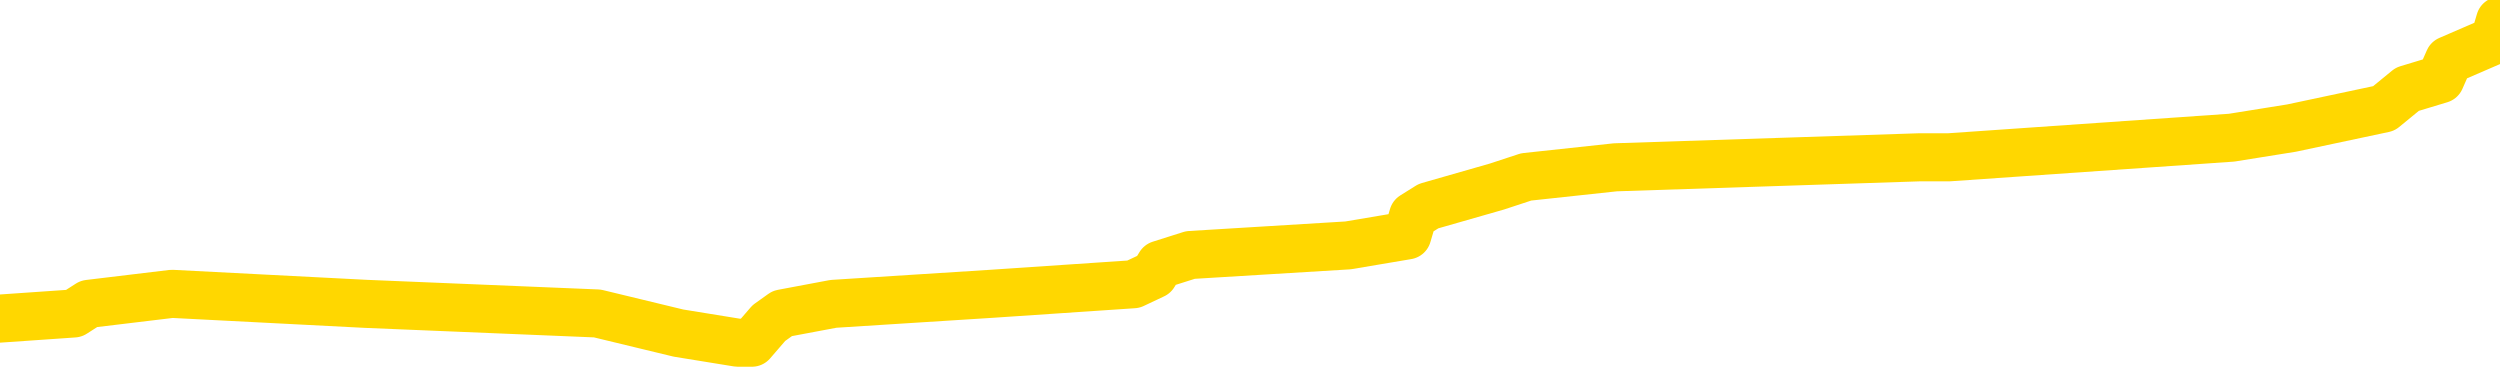 <svg xmlns="http://www.w3.org/2000/svg" version="1.1" viewBox="0 0 6500 1000">
	<path fill="none" stroke="gold" stroke-width="125" stroke-linecap="round" stroke-linejoin="round" d="M0 59795  L-719156 59795 L-718972 59770 L-718482 59719 L-718188 59694 L-717877 59643 L-717643 59618 L-717589 59567 L-717530 59516 L-717377 59491 L-717336 59440 L-717204 59415 L-716911 59389 L-716370 59389 L-715760 59364 L-715712 59364 L-715072 59339 L-715039 59339 L-714513 59339 L-714381 59313 L-713990 59263 L-713662 59212 L-713545 59161 L-713334 59110 L-712617 59110 L-712047 59085 L-711940 59085 L-711765 59060 L-711544 59009 L-711142 58984 L-711117 58933 L-710189 58882 L-710101 58831 L-710019 58781 L-709949 58730 L-709652 58704 L-709500 58654 L-707609 58679 L-707509 58679 L-707246 58679 L-706953 58704 L-706811 58654 L-706562 58654 L-706527 58628 L-706368 58603 L-705905 58552 L-705652 58527 L-705440 58476 L-705188 58451 L-704839 58425 L-703912 58375 L-703818 58324 L-703408 58299 L-702237 58248 L-701048 58222 L-700955 58172 L-700928 58121 L-700662 58070 L-700363 58020 L-700234 57969 L-700197 57918 L-699382 57918 L-698998 57943 L-697938 57969 L-697877 57969 L-697611 58476 L-697140 58958 L-696948 59440 L-696684 59922 L-696347 59897 L-696212 59871 L-695756 59846 L-695013 59821 L-694995 59795 L-694830 59745 L-694762 59745 L-694246 59719 L-693217 59719 L-693021 59694 L-692532 59668 L-692170 59643 L-691762 59643 L-691376 59668 L-689673 59668 L-689575 59668 L-689503 59668 L-689441 59668 L-689257 59643 L-688921 59643 L-688280 59618 L-688203 59592 L-688142 59592 L-687955 59567 L-687876 59567 L-687699 59542 L-687679 59516 L-687449 59516 L-687062 59491 L-686173 59491 L-686134 59466 L-686045 59440 L-686018 59389 L-685010 59364 L-684860 59313 L-684836 59288 L-684703 59263 L-684663 59237 L-683405 59212 L-683347 59212 L-682807 59186 L-682755 59186 L-682708 59186 L-682313 59161 L-682174 59136 L-681974 59110 L-681827 59110 L-681662 59110 L-681386 59136 L-681027 59136 L-680474 59110 L-679830 59085 L-679571 59034 L-679417 59009 L-679016 58984 L-678976 58958 L-678855 58933 L-678794 58958 L-678780 58958 L-678686 58958 L-678393 58933 L-678241 58831 L-677911 58781 L-677833 58730 L-677757 58704 L-677531 58628 L-677464 58578 L-677236 58527 L-677184 58476 L-677019 58451 L-676013 58425 L-675830 58400 L-675279 58375 L-674886 58324 L-674489 58299 L-673639 58248 L-673560 58222 L-672981 58197 L-672540 58197 L-672299 58172 L-672142 58172 L-671741 58121 L-671720 58121 L-671276 58096 L-670870 58070 L-670734 58020 L-670559 57969 L-670423 57918 L-670172 57867 L-669173 57842 L-669090 57817 L-668955 57791 L-668916 57766 L-668026 57740 L-667811 57715 L-667367 57690 L-667250 57664 L-667193 57639 L-666517 57639 L-666417 57614 L-666388 57614 L-665046 57588 L-664640 57563 L-664601 57538 L-663673 57512 L-663574 57487 L-663441 57461 L-663037 57436 L-663011 57411 L-662918 57385 L-662702 57360 L-662291 57309 L-661137 57259 L-660845 57208 L-660817 57157 L-660209 57132 L-659959 57081 L-659939 57056 L-659009 57030 L-658958 56979 L-658836 56954 L-658818 56903 L-658662 56878 L-658487 56827 L-658350 56802 L-658294 56777 L-658186 56751 L-658101 56726 L-657868 56700 L-657793 56675 L-657484 56650 L-657366 56624 L-657197 56599 L-657105 56574 L-657003 56574 L-656979 56548 L-656902 56548 L-656804 56497 L-656438 56472 L-656333 56447 L-655829 56421 L-655378 56396 L-655339 56371 L-655315 56345 L-655275 56320 L-655146 56295 L-655045 56269 L-654604 56244 L-654321 56218 L-653729 56193 L-653599 56168 L-653324 56117 L-653172 56092 L-653018 56066 L-652933 56015 L-652855 55990 L-652669 55965 L-652619 55965 L-652591 55939 L-652512 55914 L-652489 55889 L-652205 55838 L-651601 55787 L-650606 55762 L-650308 55736 L-649574 55711 L-649330 55686 L-649240 55660 L-648662 55635 L-647964 55610 L-647212 55584 L-646893 55559 L-646510 55508 L-646433 55483 L-645799 55457 L-645613 55432 L-645526 55432 L-645396 55432 L-645083 55407 L-645034 55381 L-644892 55356 L-644870 55331 L-643903 55305 L-643357 55280 L-642879 55280 L-642818 55280 L-642494 55280 L-642473 55254 L-642410 55254 L-642200 55229 L-642123 55204 L-642069 55178 L-642046 55153 L-642007 55128 L-641991 55102 L-641234 55077 L-641218 55052 L-640418 55026 L-640266 55001 L-639360 54975 L-638854 54950 L-638625 54899 L-638584 54899 L-638468 54874 L-638292 54849 L-637538 54874 L-637403 54849 L-637239 54823 L-636921 54798 L-636744 54747 L-635722 54696 L-635699 54646 L-635448 54620 L-635235 54570 L-634601 54544 L-634363 54493 L-634330 54443 L-634152 54392 L-634072 54341 L-633982 54316 L-633918 54265 L-633478 54214 L-633454 54189 L-632913 54164 L-632657 54138 L-632163 54113 L-631285 54088 L-631249 54062 L-631196 54037 L-631155 54011 L-631038 53986 L-630761 53961 L-630554 53910 L-630357 53859 L-630334 53808 L-630283 53758 L-630244 53732 L-630166 53707 L-629569 53656 L-629509 53631 L-629405 53606 L-629251 53580 L-628619 53555 L-627938 53529 L-627635 53479 L-627289 53453 L-627091 53428 L-627043 53377 L-626722 53352 L-626095 53326 L-625948 53301 L-625912 53276 L-625854 53250 L-625777 53200 L-625536 53200 L-625448 53174 L-625354 53149 L-625060 53124 L-624926 53098 L-624866 53073 L-624829 53022 L-624556 53022 L-623550 52997 L-623375 52971 L-623324 52971 L-623031 52946 L-622839 52895 L-622506 52870 L-621999 52845 L-621437 52794 L-621422 52743 L-621406 52718 L-621305 52667 L-621191 52616 L-621152 52565 L-621114 52540 L-621048 52540 L-621020 52515 L-620881 52540 L-620589 52540 L-620539 52540 L-620433 52540 L-620169 52515 L-619704 52489 L-619559 52489 L-619505 52439 L-619448 52413 L-619257 52388 L-618891 52363 L-618677 52363 L-618482 52363 L-618424 52363 L-618365 52312 L-618211 52286 L-617942 52261 L-617512 52388 L-617497 52388 L-617420 52363 L-617355 52337 L-617226 52160 L-617202 52134 L-616918 52109 L-616871 52083 L-616816 52058 L-616354 52033 L-616315 52033 L-616274 52007 L-616084 51982 L-615603 51957 L-615116 51931 L-615100 51906 L-615062 51881 L-614805 51855 L-614728 51804 L-614498 51779 L-614482 51728 L-614188 51678 L-613745 51652 L-613299 51627 L-612794 51601 L-612640 51576 L-612354 51551 L-612313 51500 L-611982 51475 L-611760 51449 L-611243 51399 L-611168 51373 L-610920 51322 L-610725 51272 L-610666 51246 L-609889 51221 L-609815 51221 L-609584 51196 L-609568 51196 L-609506 51170 L-609310 51145 L-608846 51145 L-608823 51119 L-608693 51119 L-607392 51119 L-607376 51119 L-607299 51094 L-607205 51094 L-606988 51094 L-606836 51069 L-606657 51094 L-606603 51119 L-606316 51145 L-606277 51145 L-605907 51145 L-605467 51145 L-605284 51145 L-604963 51119 L-604668 51119 L-604222 51069 L-604150 51043 L-603687 50993 L-603250 50967 L-603068 50942 L-601613 50891 L-601482 50866 L-601024 50815 L-600798 50790 L-600412 50739 L-599895 50688 L-598941 50638 L-598147 50587 L-597473 50561 L-597047 50511 L-596736 50485 L-596506 50409 L-595823 50333 L-595810 50257 L-595600 50156 L-595578 50130 L-595403 50079 L-594453 50054 L-594185 50003 L-593370 49978 L-593059 49927 L-593022 49902 L-592965 49851 L-592348 49826 L-591710 49775 L-590084 49750 L-589410 49724 L-588768 49724 L-588690 49724 L-588634 49724 L-588598 49724 L-588570 49699 L-588458 49648 L-588440 49623 L-588417 49597 L-588264 49572 L-588210 49521 L-588132 49496 L-588013 49471 L-587916 49445 L-587798 49420 L-587529 49369 L-587259 49344 L-587242 49293 L-587042 49268 L-586895 49217 L-586668 49192 L-586534 49166 L-586225 49141 L-586165 49115 L-585812 49065 L-585463 49039 L-585363 49014 L-585298 48963 L-585238 48938 L-584854 48887 L-584473 48862 L-584369 48836 L-584109 48811 L-583837 48760 L-583678 48735 L-583646 48710 L-583584 48684 L-583442 48659 L-583258 48633 L-583214 48608 L-582926 48608 L-582910 48583 L-582677 48583 L-582616 48557 L-582577 48557 L-581998 48532 L-581864 48507 L-581841 48405 L-581822 48228 L-581805 48025 L-581789 47822 L-581765 47619 L-581748 47467 L-581727 47289 L-581710 47111 L-581687 47010 L-581670 46908 L-581649 46832 L-581632 46782 L-581583 46705 L-581511 46629 L-581476 46503 L-581452 46401 L-581417 46300 L-581375 46198 L-581338 46147 L-581323 46046 L-581298 45970 L-581261 45919 L-581244 45843 L-581221 45792 L-581204 45742 L-581185 45691 L-581169 45640 L-581140 45564 L-581114 45488 L-581068 45462 L-581052 45412 L-581010 45386 L-580962 45336 L-580891 45285 L-580876 45234 L-580860 45183 L-580798 45158 L-580759 45133 L-580719 45107 L-580553 45082 L-580488 45057 L-580472 45031 L-580428 44980 L-580370 44955 L-580157 44930 L-580124 44904 L-580081 44879 L-580003 44854 L-579466 44828 L-579388 44803 L-579283 44752 L-579195 44727 L-579018 44701 L-578668 44676 L-578512 44651 L-578074 44625 L-577917 44600 L-577788 44575 L-577084 44524 L-576883 44498 L-575922 44448 L-575440 44422 L-575341 44422 L-575248 44397 L-575003 44372 L-574930 44346 L-574487 44296 L-574391 44270 L-574376 44245 L-574360 44219 L-574335 44194 L-573869 44169 L-573652 44143 L-573513 44118 L-573219 44093 L-573130 44067 L-573089 44042 L-573059 44016 L-572887 43991 L-572828 43966 L-572752 43940 L-572671 43915 L-572601 43915 L-572292 43890 L-572207 43864 L-571993 43839 L-571958 43814 L-571275 43788 L-571176 43763 L-570971 43737 L-570924 43712 L-570646 43687 L-570584 43661 L-570567 43611 L-570489 43585 L-570180 43535 L-570156 43509 L-570102 43458 L-570079 43433 L-569957 43408 L-569821 43357 L-569577 43332 L-569451 43332 L-568805 43306 L-568789 43306 L-568764 43306 L-568584 43255 L-568507 43230 L-568416 43205 L-567988 43179 L-567572 43154 L-567179 43103 L-567100 43078 L-567081 43053 L-566718 43027 L-566482 43002 L-566253 42976 L-565940 42951 L-565862 42926 L-565782 42875 L-565604 42824 L-565588 42799 L-565323 42748 L-565242 42723 L-565012 42697 L-564786 42672 L-564471 42672 L-564295 42647 L-563934 42647 L-563543 42621 L-563473 42571 L-563409 42545 L-563269 42494 L-563217 42469 L-563116 42418 L-562614 42393 L-562417 42368 L-562170 42342 L-561984 42317 L-561685 42291 L-561609 42266 L-561443 42215 L-560558 42190 L-560530 42139 L-560407 42089 L-559828 42063 L-559750 42038 L-559037 42038 L-558725 42038 L-558512 42038 L-558495 42038 L-558108 42038 L-557583 41987 L-557137 41962 L-556808 41936 L-556655 41911 L-556329 41911 L-556150 41886 L-556069 41886 L-555863 41835 L-555687 41809 L-554758 41784 L-553869 41759 L-553830 41733 L-553602 41733 L-553223 41708 L-552435 41683 L-552201 41657 L-552125 41632 L-551767 41607 L-551196 41556 L-550929 41530 L-550542 41505 L-550439 41505 L-550269 41505 L-549650 41505 L-549439 41505 L-549131 41505 L-549078 41480 L-548950 41454 L-548897 41429 L-548778 41404 L-548442 41353 L-547483 41328 L-547351 41277 L-547150 41251 L-546518 41226 L-546207 41201 L-545793 41175 L-545766 41150 L-545620 41125 L-545200 41099 L-543868 41099 L-543821 41074 L-543692 41023 L-543675 40998 L-543097 40947 L-542892 40922 L-542862 40896 L-542821 40871 L-542764 40846 L-542726 40820 L-542648 40795 L-542505 40769 L-542051 40744 L-541932 40719 L-541647 40693 L-541275 40668 L-541178 40643 L-540852 40617 L-540497 40592 L-540327 40566 L-540280 40541 L-540171 40516 L-540082 40490 L-540054 40465 L-539978 40414 L-539674 40389 L-539640 40338 L-539569 40313 L-539201 40287 L-538865 40262 L-538784 40262 L-538565 40237 L-538393 40211 L-538366 40186 L-537868 40161 L-537319 40110 L-536439 40084 L-536340 40034 L-536263 40008 L-535989 39983 L-535742 39932 L-535668 39907 L-535606 39856 L-535487 39831 L-535445 39805 L-535335 39780 L-535258 39729 L-534557 39704 L-534312 39679 L-534272 39653 L-534116 39628 L-533516 39628 L-533290 39628 L-533198 39628 L-532722 39628 L-532125 39577 L-531605 39552 L-531584 39526 L-531439 39501 L-531119 39501 L-530577 39501 L-530345 39501 L-530174 39501 L-529688 39476 L-529460 39450 L-529375 39425 L-529029 39400 L-528703 39400 L-528180 39374 L-527853 39349 L-527252 39323 L-527055 39273 L-527003 39247 L-526962 39222 L-526681 39197 L-525997 39146 L-525687 39121 L-525662 39070 L-525470 39044 L-525248 39019 L-525162 38994 L-524498 38943 L-524474 38918 L-524252 38867 L-523922 38841 L-523570 38791 L-523365 38765 L-523133 38715 L-522875 38689 L-522685 38639 L-522638 38613 L-522411 38588 L-522376 38562 L-522220 38537 L-522005 38512 L-521832 38486 L-521741 38461 L-521464 38436 L-521220 38410 L-520904 38385 L-520478 38385 L-520441 38385 L-519958 38385 L-519724 38385 L-519512 38359 L-519286 38334 L-518736 38334 L-518489 38309 L-517655 38309 L-517599 38283 L-517578 38258 L-517420 38233 L-516958 38207 L-516918 38182 L-516578 38131 L-516444 38106 L-516222 38080 L-515649 38055 L-515178 38030 L-514983 38004 L-514790 37979 L-514601 37954 L-514499 37928 L-514131 37903 L-514084 37877 L-514003 37852 L-512709 37827 L-512661 37801 L-512393 37801 L-512248 37801 L-511697 37801 L-511580 37776 L-511498 37751 L-511139 37725 L-510915 37700 L-510634 37675 L-510305 37624 L-509797 37598 L-509684 37573 L-509606 37548 L-509441 37522 L-509147 37522 L-508678 37522 L-508482 37548 L-508431 37548 L-507781 37522 L-507660 37497 L-507205 37497 L-507170 37472 L-506701 37446 L-506591 37421 L-506574 37395 L-506358 37395 L-506177 37370 L-505646 37370 L-504616 37370 L-504417 37345 L-503958 37319 L-503010 37269 L-502911 37243 L-502557 37193 L-502497 37167 L-502482 37142 L-502447 37116 L-502078 37091 L-501958 37066 L-501716 37040 L-501552 37015 L-501364 36990 L-501244 36964 L-500173 36914 L-499315 36888 L-499103 36837 L-499005 36812 L-498831 36761 L-498498 36736 L-498426 36711 L-498369 36685 L-498193 36685 L-497804 36660 L-497569 36634 L-497458 36609 L-497341 36584 L-496360 36558 L-496334 36533 L-495740 36482 L-495708 36482 L-495559 36457 L-495275 36432 L-494363 36432 L-493417 36432 L-493264 36406 L-493161 36406 L-493029 36381 L-492886 36355 L-492860 36330 L-492746 36305 L-492527 36279 L-491846 36254 L-491717 36229 L-491413 36203 L-491174 36152 L-490841 36127 L-490202 36102 L-489860 36051 L-489798 36026 L-489642 36026 L-488721 36026 L-488250 36026 L-488207 36026 L-488194 36000 L-488153 35975 L-488130 35950 L-488104 35924 L-487960 35899 L-487537 35873 L-487202 35873 L-487011 35848 L-486582 35848 L-486394 35823 L-486005 35772 L-485471 35747 L-485098 35721 L-485077 35721 L-484827 35696 L-484709 35670 L-484633 35645 L-484497 35620 L-484458 35594 L-484378 35569 L-483983 35544 L-483488 35518 L-483376 35468 L-483203 35442 L-482894 35417 L-482447 35391 L-482124 35366 L-481981 35315 L-481554 35265 L-481401 35214 L-481346 35163 L-480532 35138 L-480512 35112 L-480140 35087 L-480084 35087 L-478955 35062 L-478887 35062 L-478328 35036 L-478134 35011 L-477997 34986 L-477764 34960 L-477417 34935 L-477382 34884 L-477347 34859 L-477279 34808 L-476930 34783 L-476758 34757 L-476273 34732 L-476256 34707 L-475931 34681 L-475774 34656 L-474633 34605 L-474608 34580 L-474416 34529 L-474223 34504 L-473973 34478 L-473956 34453 L-472935 34427 L-472638 34402 L-472562 34377 L-472426 34326 L-472250 34301 L-471674 34250 L-471458 34225 L-471394 34199 L-471264 34174 L-471227 34123 L-470703 34098 L-470566 44093 L-470551 44093 L-470528 44093 L-470508 44093 L-470281 34072 L-469505 34072 L-469464 34072 L-469096 34072 L-469017 34047 L-468965 34022 L-468292 33996 L-467550 33971 L-467125 33971 L-466677 33945 L-465616 33920 L-465304 33869 L-464894 33869 L-464822 33844 L-464298 33844 L-464203 33844 L-464185 33844 L-463740 33819 L-463555 33768 L-462775 33717 L-462102 33692 L-461690 33616 L-461458 33565 L-461318 33540 L-461236 33489 L-461216 33463 L-461140 33463 L-461012 33438 L-460695 33463 L-460470 33463 L-460145 33438 L-460083 33438 L-459713 33438 L-459680 33438 L-459472 33438 L-458804 33438 L-458727 33438 L-458569 33387 L-458458 33387 L-458132 33362 L-457977 33337 L-457636 33337 L-457579 33286 L-457240 33235 L-457037 33210 L-456984 33159 L-455608 33134 L-455478 33108 L-455044 33083 L-454724 33058 L-453896 33007 L-453773 32981 L-453042 32931 L-452886 32880 L-452846 32855 L-452792 32829 L-452769 32804 L-452655 32779 L-452358 32753 L-452068 32728 L-452014 32702 L-451893 32677 L-451863 32652 L-451764 32626 L-451320 32626 L-451168 32601 L-450333 32601 L-449790 32576 L-449456 32576 L-449440 32550 L-449364 32525 L-449248 32500 L-449054 32474 L-448789 32449 L-447955 32423 L-447859 32398 L-447337 32373 L-447295 32347 L-447196 32322 L-446368 32322 L-446233 32297 L-445894 32297 L-445340 32271 L-444960 32246 L-444797 32220 L-444487 32195 L-443675 32170 L-443369 32144 L-443100 32144 L-442779 32144 L-442458 32170 L-442182 32170 L-441354 32119 L-441259 32094 L-441166 32018 L-441062 31941 L-440675 31865 L-440195 31815 L-440178 31789 L-440060 31764 L-439692 31713 L-439597 31688 L-438763 31637 L-438686 31612 L-438387 31586 L-438296 31561 L-437889 31510 L-437778 31459 L-437079 31434 L-436606 31409 L-436546 31383 L-436327 31333 L-436053 31307 L-435940 31282 L-434913 31256 L-434526 31231 L-434506 31206 L-434173 31180 L-433929 31155 L-433496 31130 L-433385 31104 L-433268 31079 L-432816 31028 L-432226 31003 L-431889 30977 L-429996 30952 L-429883 30901 L-429671 30876 L-428353 30851 L-428246 25143 L-428180 19511 L-428144 14311 L-428082 14311 L-427583 19968 L-426908 25549 L-426886 30698 L-426615 30648 L-425647 30648 L-424958 30622 L-424796 30597 L-424255 30572 L-424165 30546 L-423146 30521 L-422198 30470 L-421833 30495 L-421730 30521 L-421142 30521 L-421082 30521 L-420982 30495 L-420541 30445 L-420434 30419 L-419992 30394 L-418992 30318 L-418736 30242 L-418633 30166 L-418503 30115 L-418136 30064 L-417556 30013 L-417525 29988 L-417209 29963 L-415226 29937 L-415110 29912 L-415043 29912 L-414684 29887 L-413065 29861 L-412888 29861 L-412743 29861 L-411921 29887 L-411868 29912 L-411814 29912 L-411380 29912 L-410399 29937 L-410325 29937 L-409241 29912 L-409028 29912 L-408311 29861 L-407923 29836 L-407704 29785 L-407385 29734 L-406891 29684 L-406763 29658 L-406534 29608 L-406302 29557 L-406243 29531 L-405953 29506 L-405681 29455 L-404651 29430 L-402986 29405 L-402567 29379 L-402430 29354 L-402274 29354 L-401968 29329 L-401740 29278 L-401582 29252 L-401423 29202 L-401253 29151 L-401206 29126 L-401153 29100 L-401131 29100 L-400745 29075 L-400495 29075 L-400225 29075 L-400064 29075 L-399974 29075 L-398316 29075 L-398150 29100 L-397770 29075 L-397310 29075 L-396701 29024 L-395608 28999 L-395176 28973 L-395145 28948 L-395083 28923 L-395065 28897 L-393362 28872 L-393320 28847 L-392853 28821 L-392666 28796 L-392634 28745 L-392039 28720 L-391989 28694 L-391666 28669 L-391616 28644 L-391405 28618 L-391387 28593 L-391121 28542 L-391068 28517 L-390599 28491 L-390089 28441 L-390010 28441 L-389716 28415 L-389700 28390 L-389661 28365 L-389590 28339 L-389433 28314 L-388487 28314 L-388430 28314 L-387909 28314 L-387717 28288 L-387616 28288 L-387390 28263 L-386880 28263 L-386492 28948 L-386423 28948 L-386074 28923 L-385717 28897 L-384589 28162 L-384537 28111 L-384311 28085 L-384277 28060 L-384152 28009 L-384054 28009 L-383789 28009 L-383049 28035 L-382470 28035 L-382177 28035 L-381471 28035 L-381292 28009 L-381269 28009 L-380633 27984 L-380321 27959 L-379925 27959 L-379895 27933 L-379874 27908 L-379721 27883 L-379036 27883 L-379019 27883 L-378679 27883 L-378407 27857 L-378369 27832 L-378313 27781 L-378291 27756 L-378219 27730 L-377887 27705 L-377781 27680 L-377752 27629 L-377554 27604 L-377402 27578 L-376533 27553 L-375971 27502 L-375955 27502 L-375854 27477 L-375751 27502 L-375605 27502 L-375527 27502 L-375489 27477 L-375433 27451 L-375360 27426 L-375215 27401 L-374733 27401 L-374329 27375 L-373462 27401 L-373443 27401 L-373185 27401 L-373108 27401 L-373079 27375 L-373069 27324 L-373052 27299 L-372759 27274 L-372719 27248 L-372647 27223 L-372574 27198 L-372369 27172 L-372209 27096 L-371907 27020 L-371830 26919 L-371813 26842 L-371596 26792 L-371365 26792 L-371255 26817 L-370886 26842 L-370727 26842 L-370496 26842 L-370327 26842 L-370182 26817 L-370050 26792 L-368775 26741 L-368371 26690 L-368310 26665 L-368193 26614 L-367768 26589 L-367753 26538 L-367691 26513 L-367418 26462 L-367305 26437 L-367023 26386 L-366746 26360 L-366321 26310 L-366298 26284 L-366220 26259 L-366095 26234 L-365508 26208 L-365117 26183 L-364781 26158 L-364192 26132 L-364090 26132 L-363919 26107 L-363783 26107 L-362955 26081 L-361770 26056 L-361734 26031 L-361679 26031 L-361458 26005 L-361253 26005 L-361098 26005 L-360842 25980 L-360765 25955 L-360222 25929 L-360186 25904 L-359937 25878 L-359550 25853 L-358724 25828 L-358366 25802 L-358055 25802 L-357797 25777 L-357574 25752 L-357168 25726 L-357051 25701 L-356868 25676 L-356815 25676 L-356626 25650 L-356455 25625 L-356427 25599 L-356146 25574 L-355836 25549 L-355698 25523 L-355388 25498 L-355194 25498 L-355179 25473 L-354459 25473 L-354326 25422 L-354028 25397 L-353937 25371 L-353337 25371 L-353298 25346 L-353220 25320 L-352600 25295 L-352448 25244 L-352408 25219 L-352097 25194 L-351905 25168 L-351712 25117 L-351656 25067 L-351348 25041 L-351296 25016 L-351241 25041 L-351215 25041 L-351090 25041 L-350280 25016 L-350203 24991 L-349663 24965 L-349394 24940 L-348735 24915 L-347827 24889 L-347586 24864 L-347053 24838 L-346836 24813 L-345729 24838 L-345678 24838 L-344903 24838 L-344355 24813 L-344244 24788 L-344091 24737 L-344036 24712 L-343870 24686 L-343493 24661 L-343046 24635 L-342991 24610 L-342837 24585 L-342157 24559 L-341936 24534 L-341419 24509 L-340570 24458 L-340554 24433 L-338763 24407 L-338208 24382 L-338091 24356 L-337085 24331 L-337049 24306 L-336816 24306 L-336723 24306 L-336683 24306 L-336351 24280 L-335999 24255 L-335734 24204 L-335448 24179 L-335137 24128 L-334883 24077 L-334789 24052 L-334299 24027 L-334092 24001 L-333526 23976 L-333412 24001 L-333060 23976 L-333009 23976 L-332969 23976 L-332366 23925 L-331632 23874 L-331051 23824 L-330815 23773 L-330275 23697 L-330122 23646 L-329620 23621 L-329411 23570 L-329388 23570 L-329329 23545 L-328366 23545 L-328189 23519 L-327747 23494 L-327723 23443 L-327568 23418 L-327486 23418 L-327336 23443 L-326689 23443 L-326639 23418 L-325519 23392 L-324535 23367 L-324473 23342 L-323753 23316 L-322888 23291 L-322509 23266 L-322290 23266 L-321531 23240 L-321479 23215 L-321170 23164 L-320318 23164 L-320125 23139 L-319948 23113 L-319724 23113 L-319597 23088 L-319405 23088 L-319173 23063 L-319003 23088 L-318717 23063 L-318437 23063 L-318354 23037 L-318184 23012 L-318167 22961 L-318013 22936 L-317974 22910 L-317198 22885 L-317122 22885 L-316890 22834 L-316463 22809 L-316117 22784 L-315534 22758 L-315266 22758 L-315007 22758 L-314877 22708 L-314861 22682 L-314747 22657 L-314723 22631 L-314489 22606 L-314453 22581 L-313137 22581 L-313081 22555 L-312402 22505 L-311830 22505 L-311704 22505 L-311551 22505 L-311474 22505 L-311162 22454 L-310889 22428 L-310800 22378 L-310699 22378 L-309771 22352 L-309694 22352 L-309330 22352 L-309306 22327 L-309269 22302 L-308494 22251 L-308402 22226 L-308262 22200 L-307860 22175 L-307599 22175 L-307355 22200 L-307141 22175 L-307061 22175 L-306984 22175 L-306908 22175 L-306721 22200 L-306654 22200 L-306405 22200 L-306350 22175 L-306212 22149 L-306133 22099 L-306019 22073 L-305796 22048 L-305632 22023 L-305591 21997 L-305421 21972 L-305051 21946 L-305036 21921 L-304920 21896 L-304198 21870 L-304162 21845 L-304030 21845 L-303682 21820 L-303270 21820 L-303234 21820 L-303156 21794 L-303117 21769 L-302753 21744 L-302549 21718 L-302534 21693 L-302189 21667 L-301840 21667 L-301514 21667 L-301413 21642 L-301260 21642 L-301065 21617 L-300834 21617 L-300741 21617 L-300586 21617 L-300508 21617 L-300468 21591 L-300354 21566 L-300331 21541 L-300080 21541 L-299941 21490 L-299363 21414 L-298535 21363 L-298048 21312 L-297926 21287 L-297888 21262 L-297875 21236 L-297723 21185 L-297622 21135 L-297389 21109 L-296999 21059 L-296694 21033 L-296679 21008 L-296508 20983 L-296269 20932 L-295673 20932 L-295069 20906 L-295030 20906 L-294989 20906 L-294836 20881 L-294783 20856 L-294720 20830 L-294652 20805 L-294597 20754 L-294572 20729 L-294525 20703 L-294431 20653 L-294294 20627 L-294140 20602 L-294008 20577 L-293968 20577 L-293932 20551 L-293870 20526 L-293597 20475 L-293282 20450 L-293241 20399 L-293156 20374 L-292979 20348 L-292741 20323 L-292384 20298 L-292354 20272 L-291785 20247 L-291662 20221 L-291426 20196 L-291403 20196 L-291122 20171 L-290836 20171 L-290581 20171 L-290009 20145 L-289712 20120 L-289636 20095 L-288937 20069 L-288859 20044 L-288824 20019 L-288798 19993 L-288747 19942 L-288553 19917 L-288412 19866 L-288377 19841 L-288336 19816 L-287741 19790 L-287509 19765 L-287225 19942 L-287171 20095 L-287097 20272 L-287019 20424 L-286783 20374 L-286539 20348 L-286403 20323 L-286297 20298 L-286217 20272 L-285830 20221 L-285703 20196 L-285550 20171 L-285513 20145 L-285367 20120 L-285145 20095 L-284971 20069 L-284902 20044 L-284081 19993 L-284065 19993 L-283770 19968 L-282982 19942 L-282672 19942 L-282526 19917 L-282298 19892 L-282097 19841 L-281160 19816 L-281124 19790 L-281101 19765 L-281060 19714 L-280792 19689 L-280195 19663 L-280131 19638 L-280096 19613 L-280079 19587 L-279384 19587 L-279183 19587 L-279151 19587 L-278817 19587 L-278709 19562 L-278085 19511 L-277581 19486 L-277543 19435 L-277101 19435 L-277005 19410 L-276846 19410 L-276533 19410 L-276521 19410 L-276080 19435 L-275599 19460 L-275469 19460 L-275149 19460 L-275081 19435 L-274777 19435 L-274601 19410 L-274407 19384 L-274165 19334 L-273967 19283 L-273941 19232 L-273363 19207 L-273293 19181 L-272884 19156 L-272829 19131 L-272783 19105 L-272419 19080 L-272273 19055 L-272068 19029 L-271971 19029 L-271816 19004 L-271755 18978 L-271607 18928 L-271506 18902 L-270950 18902 L-270927 18953 L-270755 18978 L-270213 19004 L-270152 19004 L-270099 18953 L-270070 18902 L-269999 18877 L-269982 18826 L-269919 18801 L-269882 18750 L-269728 18725 L-269402 18699 L-268836 18674 L-268821 18649 L-268759 18598 L-268658 18547 L-268612 18547 L-268369 18522 L-267947 18522 L-267792 18522 L-266050 18471 L-265509 18446 L-264565 18420 L-264156 18395 L-263615 18344 L-263419 18319 L-263250 18294 L-262954 18268 L-262840 18243 L-262824 18243 L-262670 18217 L-262530 18192 L-262453 18141 L-262321 18141 L-261973 18141 L-261603 18167 L-261005 18167 L-260829 18167 L-260673 18141 L-260404 18116 L-260252 18116 L-259961 18192 L-259938 18243 L-259855 18294 L-259627 18344 L-258927 18319 L-258801 18294 L-258370 18268 L-258275 18243 L-257070 18243 L-257021 18217 L-256728 18217 L-256324 18192 L-256049 18141 L-256029 18116 L-255912 18091 L-255836 18065 L-255654 18040 L-255174 18014 L-254723 17964 L-254313 17938 L-254282 17913 L-253864 17888 L-253750 17888 L-253632 17888 L-253616 17888 L-253422 17862 L-253401 17812 L-253168 17786 L-252725 17761 L-252406 17710 L-251941 17710 L-251775 17685 L-251621 17659 L-251465 17659 L-251011 17659 L-250692 17659 L-250637 17685 L-250266 17685 L-250228 17710 L-249902 17710 L-249785 17685 L-249687 17659 L-249361 17609 L-248973 17583 L-248713 17558 L-248354 17507 L-248098 17482 L-245928 17456 L-245878 17431 L-245856 17406 L-245444 17406 L-245383 17406 L-245312 17431 L-245082 17431 L-244771 17406 L-244468 17355 L-244423 17330 L-244115 17304 L-243983 17279 L-243766 17253 L-243054 17228 L-242899 17228 L-242760 17203 L-242612 17203 L-242590 17203 L-242396 17177 L-242371 17152 L-242280 17127 L-242258 17101 L-242241 17076 L-242141 17050 L-241213 17025 L-240755 17025 L-239663 16974 L-239240 16974 L-238836 16949 L-238798 16924 L-238544 16898 L-237770 16848 L-237753 16822 L-237729 16797 L-237536 16771 L-236799 16746 L-236530 16721 L-236490 16695 L-236091 16645 L-236066 16619 L-235277 16594 L-234597 16569 L-233226 16543 L-232956 16518 L-232907 16492 L-232369 16442 L-232336 16416 L-232235 16366 L-231911 16340 L-231831 16315 L-231563 16315 L-230650 16289 L-230511 16289 L-230262 16239 L-229717 16239 L-229295 16213 L-229102 16188 L-229086 16188 L-228949 16137 L-228855 16112 L-228727 16087 L-228467 16061 L-228443 16010 L-228351 15985 L-228041 15960 L-227981 15934 L-227864 15934 L-227514 15934 L-226703 15934 L-226472 15884 L-225643 15884 L-225411 15833 L-225195 15807 L-224676 15807 L-224038 15782 L-223622 15757 L-223299 15731 L-222819 15706 L-222393 15706 L-222332 15681 L-221983 15681 L-221943 15655 L-221929 15630 L-221829 15579 L-221784 15579 L-221299 15554 L-220497 15554 L-220163 15554 L-219082 15528 L-218602 15503 L-218579 15478 L-218438 15452 L-217883 15427 L-217186 15402 L-216877 15376 L-216655 15351 L-216551 15325 L-216448 15275 L-215777 15249 L-215683 15224 L-215661 15224 L-215584 15199 L-215406 15199 L-215234 15199 L-215053 15173 L-215040 15148 L-214963 15123 L-214799 15097 L-214284 15072 L-214268 15046 L-214128 15046 L-213765 15021 L-213741 15021 L-213610 14996 L-213586 14970 L-213224 14945 L-212698 14894 L-212605 14869 L-212389 14818 L-212295 14793 L-212271 14767 L-211806 14742 L-211729 14742 L-211328 14717 L-210877 14717 L-209625 14691 L-209586 14666 L-209155 14641 L-209122 14615 L-208403 14590 L-208227 14564 L-208091 14539 L-207784 14514 L-207729 14488 L-207705 14438 L-207689 14387 L-207514 14361 L-207324 14336 L-206817 14336 L-206443 14133 L-206105 13905 L-206066 13702 L-205347 13524 L-205253 13499 L-205215 13474 L-204673 13474 L-204650 13448 L-204247 13423 L-203822 13398 L-203551 13398 L-203371 13372 L-203125 13321 L-203102 13296 L-203045 13245 L-202429 13220 L-201926 13195 L-201539 13195 L-200920 13220 L-200704 13220 L-200549 13245 L-199256 13195 L-199157 13169 L-198715 13118 L-198383 13093 L-198083 13042 L-197840 13017 L-197106 12966 L-196526 12941 L-195697 12916 L-195597 12890 L-195039 12865 L-194901 12839 L-193259 12814 L-193198 12814 L-193104 12814 L-192137 12814 L-191960 12789 L-191673 12789 L-191455 12789 L-191377 12763 L-191106 12763 L-190990 12738 L-190837 12713 L-190527 12687 L-190449 12662 L-190358 12662 L-190280 12636 L-190164 12636 L-189985 12611 L-189893 12586 L-189855 12560 L-189352 12560 L-189133 12535 L-189003 12535 L-188848 12510 L-188794 12484 L-188669 12484 L-188284 12459 L-187776 12434 L-187704 12408 L-187223 12383 L-187146 12357 L-187046 12357 L-186813 12332 L-186348 12332 L-186118 12332 L-186101 12332 L-185869 12332 L-185715 12332 L-185653 12332 L-185460 12307 L-185189 12256 L-184438 12231 L-183485 12231 L-183448 12205 L-183224 12205 L-182784 12205 L-182503 12154 L-182155 12129 L-181086 12104 L-180158 12104 L-180027 12104 L-179980 12104 L-179911 12078 L-179756 12078 L-179679 12028 L-179505 11977 L-179070 11926 L-178866 11901 L-178806 11850 L-178224 11825 L-178070 11774 L-177954 11749 L-177913 11723 L-177744 11698 L-177607 11673 L-177396 11622 L-177319 11596 L-177295 11571 L-177087 11520 L-176677 11495 L-176652 11470 L-176429 11444 L-176284 11419 L-176249 11393 L-176236 11368 L-176213 11343 L-175980 11317 L-175794 11292 L-175577 11267 L-175552 11241 L-174862 11216 L-174759 11191 L-174723 11165 L-174703 11140 L-174508 11114 L-174455 11089 L-174338 11038 L-174257 11038 L-174146 11013 L-173831 10988 L-173372 10962 L-173117 10937 L-172883 10886 L-172753 10861 L-172400 10835 L-172341 10810 L-172188 10785 L-171616 10734 L-171530 10709 L-171377 10658 L-171081 10607 L-170710 10556 L-170408 10506 L-170331 10480 L-169926 10455 L-169758 10455 L-169614 10455 L-169074 10455 L-169013 10455 L-168997 10404 L-168831 10379 L-168625 10353 L-168551 10353 L-168458 10328 L-168048 10303 L-168033 10277 L-168009 10277 L-167816 10252 L-167739 10480 L-167569 10709 L-167506 10911 L-167491 11140 L-166976 11114 L-166755 11089 L-166136 11038 L-165883 11013 L-165689 10988 L-165649 10962 L-165576 10962 L-165511 10962 L-164860 10962 L-164821 10988 L-164647 10988 L-164581 10988 L-163907 10988 L-163518 10937 L-163257 10911 L-163019 10886 L-162941 10835 L-162925 10785 L-162723 10759 L-162353 10709 L-162127 10683 L-161492 10658 L-161472 10658 L-161084 10632 L-160991 10632 L-160933 10607 L-160657 10582 L-160347 10582 L-160270 10556 L-159419 10582 L-159076 10709 L-158639 10861 L-158205 10988 L-157710 11114 L-157561 11089 L-157292 11114 L-156054 11140 L-155998 11191 L-154234 11216 L-154044 11191 L-153033 11165 L-152882 11140 L-152507 11191 L-152186 11241 L-151581 11292 L-151511 11343 L-151334 11317 L-150505 11292 L-150367 11267 L-149980 11241 L-149795 11216 L-149752 11191 L-149632 11165 L-149422 11140 L-148975 11089 L-148626 11064 L-148494 11038 L-148085 11013 L-147735 11013 L-147450 10988 L-147256 10962 L-147101 10962 L-146938 10937 L-146869 10911 L-146770 10911 L-146536 10886 L-146420 10886 L-146366 10861 L-145825 10861 L-145360 10835 L-144178 10835 L-144045 10835 L-144020 10835 L-143968 10835 L-143300 10835 L-142265 10785 L-142071 10759 L-141892 10734 L-141740 10734 L-141699 10709 L-141685 10709 L-141623 10683 L-141298 10658 L-140137 10632 L-139944 10607 L-139766 10582 L-138652 10556 L-137793 10531 L-137686 10531 L-137213 10506 L-137020 10506 L-134699 10480 L-134621 10455 L-134500 10404 L-134465 10379 L-134428 10328 L-134333 10252 L-134118 10201 L-133537 10150 L-133150 10125 L-132377 10100 L-132299 10074 L-131602 10074 L-131061 10074 L-131020 10049 L-130890 10049 L-130426 10024 L-130387 9998 L-130252 9973 L-129884 9947 L-129855 9922 L-129705 9922 L-129304 9897 L-127480 9922 L-126673 9897 L-125954 9897 L-125938 9897 L-125624 9846 L-125062 9821 L-124561 9795 L-124042 9770 L-124020 9745 L-122277 9719 L-122108 9694 L-121912 9668 L-121018 9643 L-120500 9592 L-120289 9567 L-120031 9542 L-119322 9516 L-118371 9491 L-117713 9466 L-117674 9415 L-117387 9389 L-117305 9364 L-117209 9364 L-117077 9339 L-117000 9339 L-116265 9339 L-115928 9313 L-115878 9339 L-115623 9339 L-115337 9313 L-114911 9313 L-114331 9288 L-114072 9288 L-113920 9263 L-113673 9263 L-113634 9263 L-112837 9237 L-112800 9212 L-112623 9212 L-112213 9161 L-111985 9161 L-111908 9161 L-111777 9161 L-111661 9136 L-111313 9110 L-111249 9085 L-111097 9060 L-110356 9034 L-110245 9009 L-110075 8984 L-110036 8958 L-109741 8958 L-109340 8958 L-109163 8958 L-109069 8958 L-108759 8933 L-107958 8907 L-107499 8857 L-106979 8831 L-106491 8806 L-105795 8781 L-104749 8755 L-104480 8755 L-104426 8730 L-104266 8730 L-104014 8730 L-103768 8704 L-103689 8679 L-103475 8628 L-103163 8603 L-102699 8552 L-102685 8527 L-102389 8527 L-102375 8502 L-101384 8476 L-100712 8451 L-100377 8400 L-99761 8400 L-99624 8375 L-98985 8349 L-98855 8324 L-97904 8273 L-97804 8222 L-97245 8197 L-96836 8197 L-96408 8197 L-96317 8172 L-95482 8172 L-95118 8172 L-95079 8197 L-94947 8222 L-94770 8222 L-94553 8222 L-94499 8197 L-94343 8146 L-94090 8121 L-92989 8096 L-92912 8070 L-92693 8045 L-92562 7994 L-92525 7969 L-92332 7943 L-92233 7918 L-91749 7893 L-91464 7867 L-91304 7842 L-91209 7791 L-90938 7766 L-90668 7740 L-90652 7639 L-90514 7563 L-90375 7487 L-90049 7385 L-89740 7335 L-89699 7309 L-89623 7259 L-89508 7233 L-88657 7182 L-88331 7157 L-87999 7132 L-87867 7132 L-87651 7132 L-87634 7132 L-86954 7132 L-86861 7081 L-86837 7056 L-86821 7005 L-86783 6979 L-86371 6929 L-86102 6903 L-86062 6878 L-85693 6878 L-85484 6853 L-84401 6853 L-84384 6827 L-84356 6802 L-84335 6802 L-83959 6751 L-83704 6726 L-83456 6675 L-83316 6624 L-83184 6599 L-82852 6574 L-82759 6548 L-82698 6523 L-82140 6497 L-82079 6472 L-81923 6447 L-81729 6421 L-81537 6396 L-81521 6371 L-81483 6345 L-81444 6320 L-81173 6295 L-81050 6269 L-81018 6244 L-80918 6244 L-80762 6244 L-80621 6244 L-80337 6218 L-80012 6218 L-79316 6193 L-79293 6193 L-78783 6193 L-77938 6193 L-77575 6168 L-77420 6142 L-76816 6142 L-76646 6142 L-76585 6142 L-76530 6117 L-75475 6092 L-75456 6092 L-74550 6092 L-74529 6092 L-74362 6066 L-74120 6066 L-74069 6041 L-74015 5990 L-73877 5965 L-73838 5939 L-72910 5914 L-72854 5914 L-72732 5914 L-72661 5914 L-72545 5914 L-72366 5939 L-71384 5914 L-71245 5914 L-71127 5863 L-70832 5813 L-70585 5787 L-70548 5762 L-70494 5787 L-70472 5787 L-70339 5787 L-70260 5787 L-70123 5762 L-69500 5762 L-69333 5736 L-68869 5736 L-68692 5686 L-68676 5660 L-68616 5635 L-68499 5610 L-68017 5584 L-67321 5559 L-66948 5533 L-66779 5508 L-65813 5483 L-65658 5457 L-65480 5457 L-65387 5432 L-65132 5432 L-64961 5432 L-64315 5407 L-64304 5407 L-63723 5381 L-63585 5381 L-63530 5331 L-62795 5305 L-62756 5280 L-62679 5280 L-62037 5254 L-61262 5254 L-61170 5229 L-61121 5229 L-61106 5204 L-61070 5204 L-61053 5153 L-60990 5128 L-60974 5102 L-60954 5102 L-60799 5077 L-60761 5052 L-60744 5026 L-60705 5001 L-60566 4975 L-60489 4950 L-60125 4925 L-59777 4899 L-59003 4874 L-58401 4849 L-58205 4823 L-57975 4823 L-57837 4798 L-57199 4798 L-56910 4772 L-56888 4772 L-56428 4747 L-56195 4747 L-56140 4722 L-56102 4696 L-55599 4671 L-55048 4646 L-54260 4620 L-53137 4620 L-52243 4595 L-52155 4595 L-51856 4570 L-51784 4544 L-51668 4519 L-50491 4493 L-50143 4468 L-50121 4443 L-49602 4417 L-49455 4392 L-49347 4367 L-49137 4341 L-48982 4316 L-48960 4290 L-48766 4265 L-48689 4240 L-48546 4214 L-47745 4189 L-47598 4164 L-47319 4138 L-47141 4113 L-46832 4088 L-46020 4062 L-45092 4062 L-43500 4037 L-43256 4011 L-42615 3986 L-42420 3961 L-42342 3935 L-41825 3910 L-41593 3910 L-41570 3885 L-41438 3885 L-41098 3859 L-41088 3834 L-40871 3808 L-40834 3783 L-40293 3758 L-39764 3707 L-39696 3682 L-39403 3656 L-38855 3606 L-38820 3580 L-38767 3555 L-38668 3504 L-38436 3504 L-37855 3504 L-37758 3529 L-37684 3529 L-37352 3504 L-36602 3479 L-36563 3453 L-35883 3453 L-35728 3453 L-35402 3428 L-35186 3403 L-34955 3403 L-34658 3377 L-34412 3352 L-34061 3326 L-34008 3301 L-33248 3276 L-32555 3225 L-32204 3174 L-31741 3149 L-31107 3124 L-30698 3098 L-30621 3124 L-30194 3124 L-29552 3098 L-29383 3098 L-28641 3073 L-28454 3047 L-28158 3022 L-27586 2997 L-27561 2971 L-26542 2971 L-26055 2946 L-25961 2946 L-25900 2921 L-25612 2895 L-25326 2870 L-25265 2845 L-25085 2845 L-24374 2819 L-24198 2794 L-24000 2768 L-23848 2743 L-23756 2718 L-23695 2692 L-23153 2692 L-22842 2667 L-22750 2616 L-22673 2565 L-22106 2540 L-22015 2540 L-21760 2489 L-21433 2439 L-21396 2363 L-21241 2286 L-21009 2261 L-20687 2236 L-19555 2210 L-19355 2185 L-18830 2160 L-18585 2160 L-18339 2134 L-18259 2109 L-18239 2058 L-18163 2033 L-18107 1982 L-18030 1957 L-17991 1931 L-17812 1881 L-17775 1855 L-17544 1830 L-16306 1804 L-15979 1779 L-15940 1728 L-15158 1703 L-15011 1678 L-14019 1652 L-13813 1652 L-13387 1652 L-13260 1652 L-12855 1678 L-12767 1652 L-12110 1627 L-11403 1601 L-10795 1576 L-10602 1551 L-10369 1500 L-9750 1475 L-9455 1424 L-9015 1399 L-8860 1373 L-8705 1348 L-7949 1297 L-7599 1272 L-7197 1272 L-7158 1246 L-6152 1246 L-5832 1246 L-5585 1221 L-4886 1170 L-4812 1145 L-4500 1119 L-3420 1094 L-3228 1069 L-2994 1069 L-2799 1043 L-2299 1018 L-1546 1018 L-1432 1018 L-1232 1018 L-1191 993 L-1098 967 L-785 942 L-697 917 L-580 891 L-263 891 L-193 866 L-169 840 L192 815 L231 790 L447 764 L951 790 L1553 815 L1764 866 L1918 891 L1955 891 L1999 840 L2034 815 L2167 790 L2576 764 L2947 739 L3000 714 L3016 688 L3095 663 L3505 638 L3659 612 L3674 561 L3714 536 L3892 485 L3968 460 L4200 435 L4990 409 L5067 409 L5802 358 L5958 333 L6198 282 L6259 232 L6345 206 L6367 156 L6485 105 L6500 54" />
</svg>
